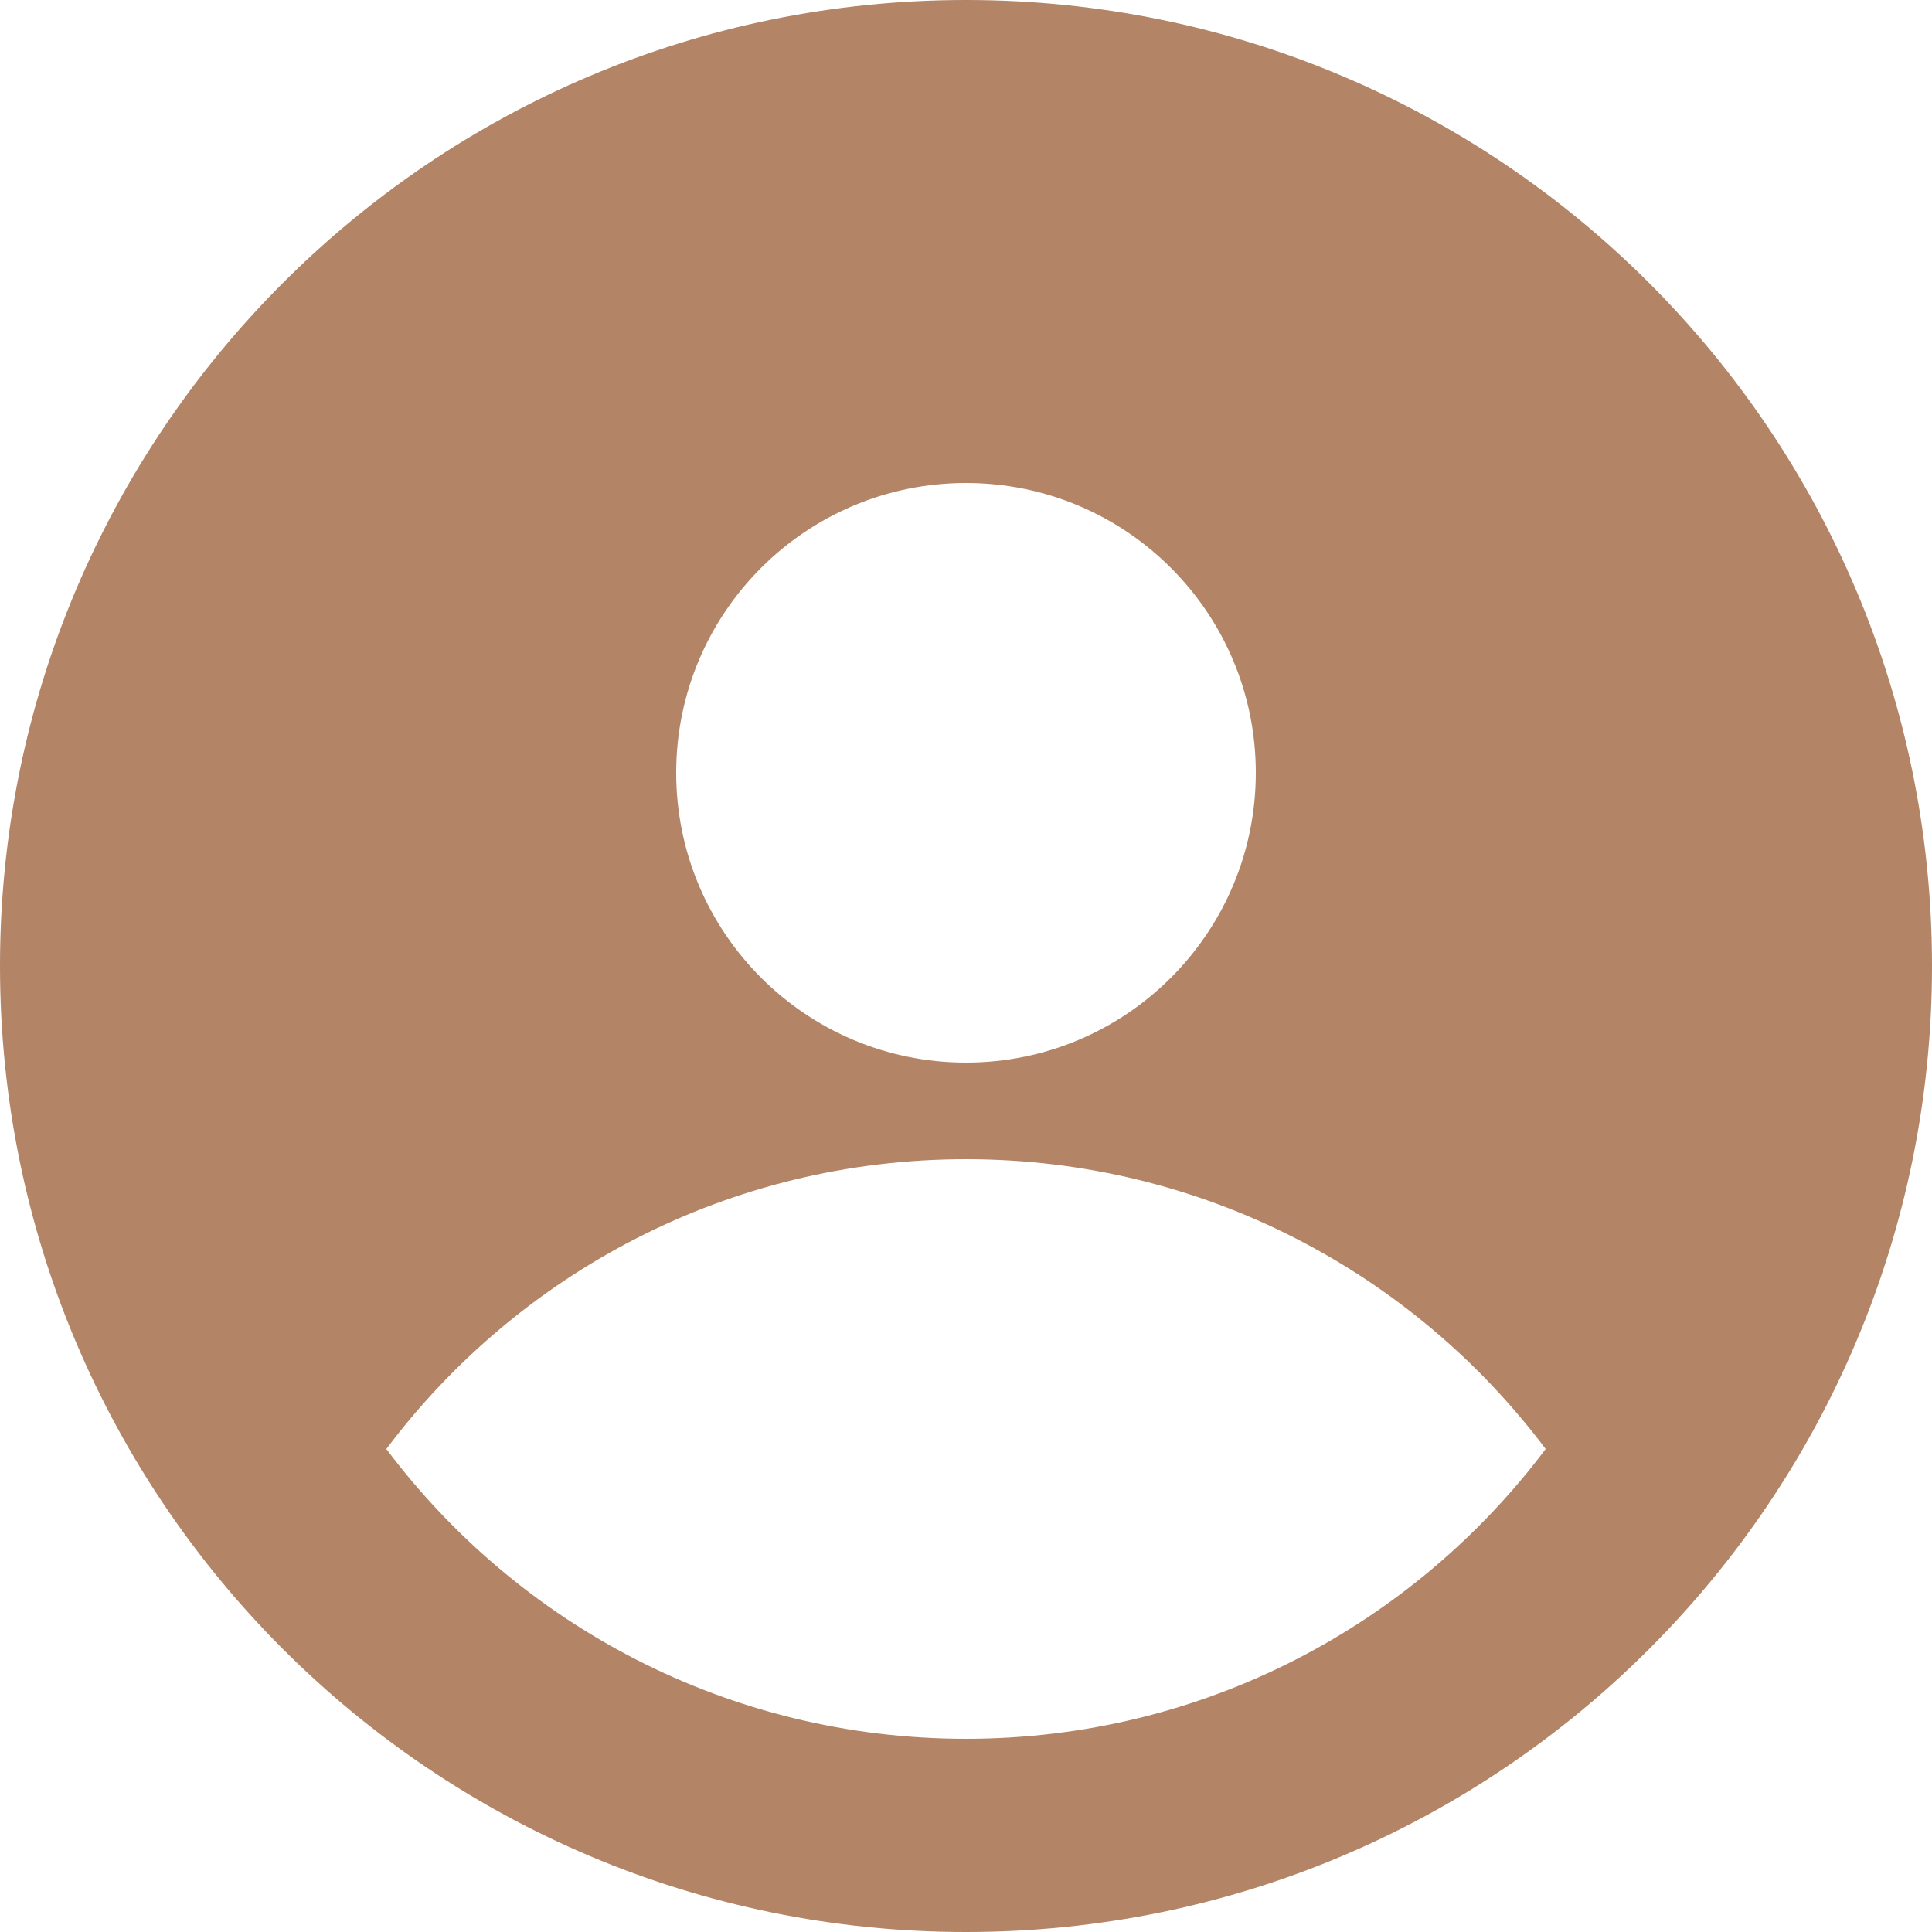 <svg width="32" height="32" viewBox="0 0 32 32" fill="none" xmlns="http://www.w3.org/2000/svg">
<path fill-rule="evenodd" clip-rule="evenodd" d="M16 32C24.837 32 32 24.837 32 16C32 7.163 24.837 0 16 0C7.163 0 0 7.163 0 16C0 24.837 7.163 32 16 32ZM20.8 12.8C20.8 15.451 18.651 17.6 16 17.6C13.349 17.6 11.2 15.451 11.2 12.8C11.2 10.149 13.349 8 16 8C18.651 8 20.8 10.149 20.8 12.8ZM6.399 24C8.588 21.085 12.074 19.2 16 19.2C19.926 19.2 23.411 21.085 25.601 24C23.411 26.915 19.926 28.8 16 28.8C12.074 28.8 8.588 26.915 6.399 24Z" fill="#B38465"/>
</svg>
